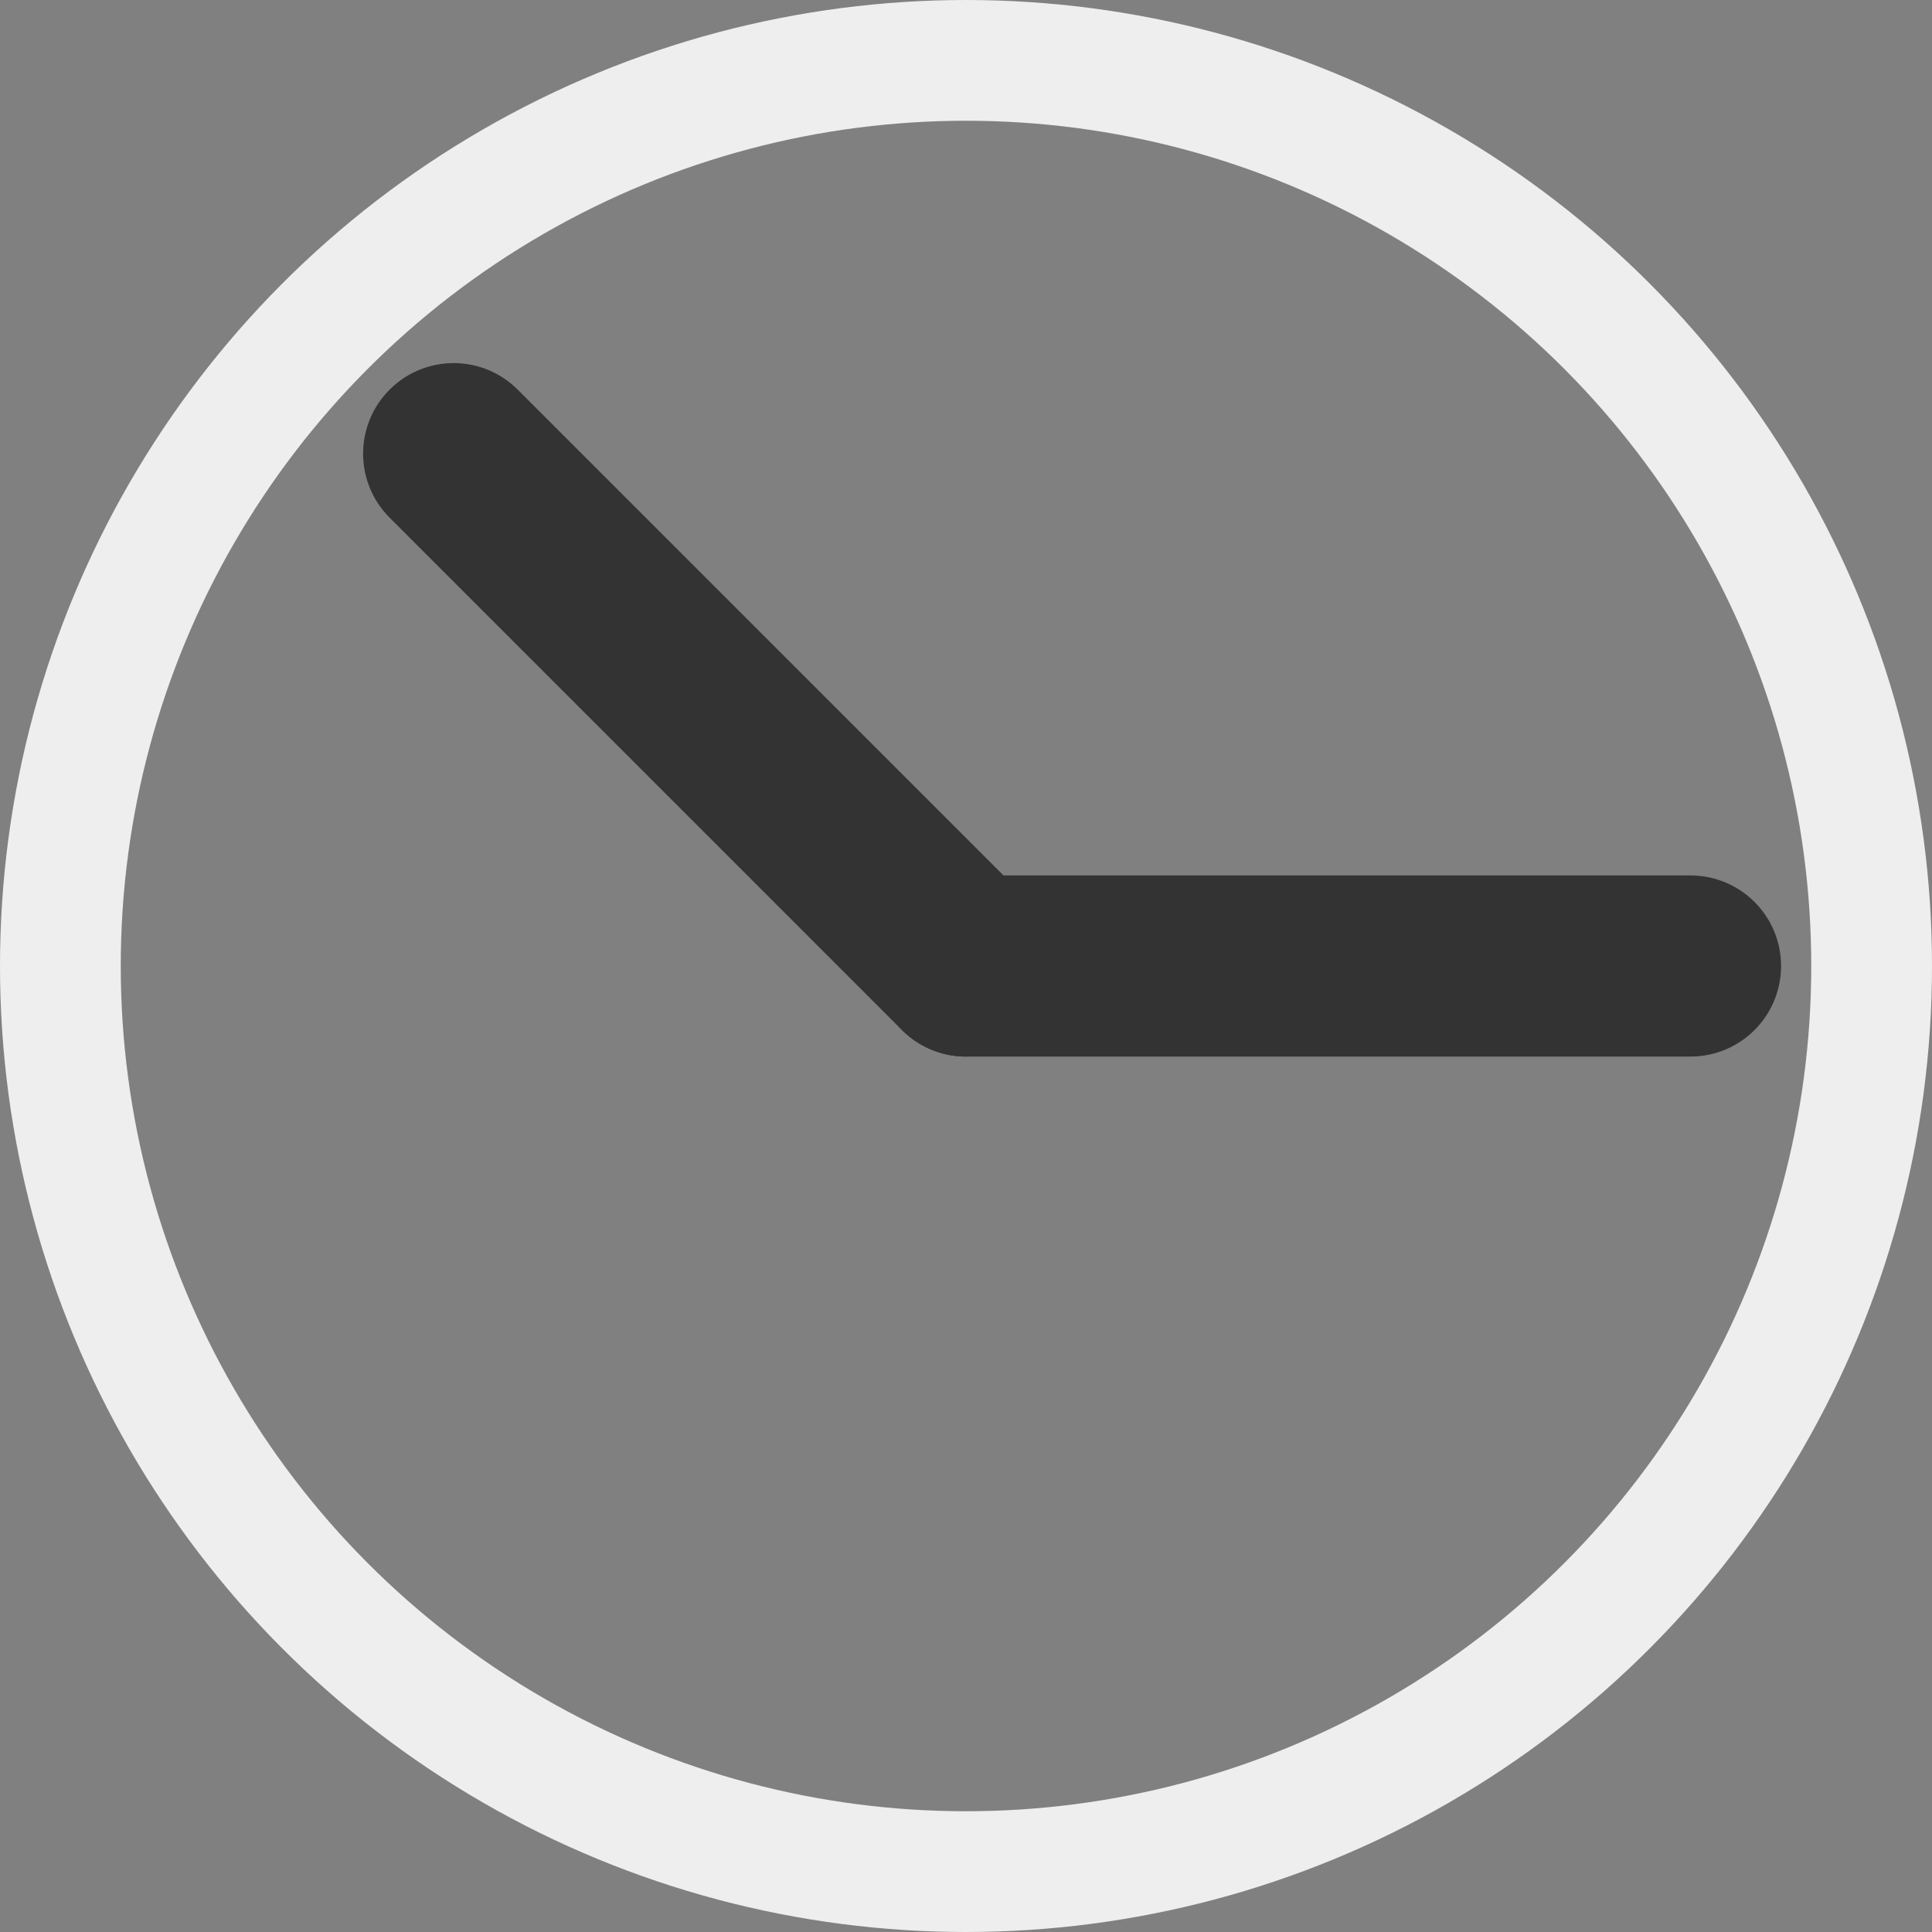 <svg width="16" height="16" viewBox="0 0 16 16" fill="none" xmlns="http://www.w3.org/2000/svg">
<rect x="0" y="0" width="16" height="16" fill="#808080" stroke="none"/>
<circle cx="8" cy="8" r="7.5" stroke="#EEEEEE"/>
<path d="M8 8L3.757 3.757" stroke="#333333" stroke-width="1.5" stroke-linecap="round" stroke-linejoin="round"/>
<path d="M14 8L8 8" stroke="#333333" stroke-width="1.5" stroke-linecap="round" stroke-linejoin="round"/>
</svg>
